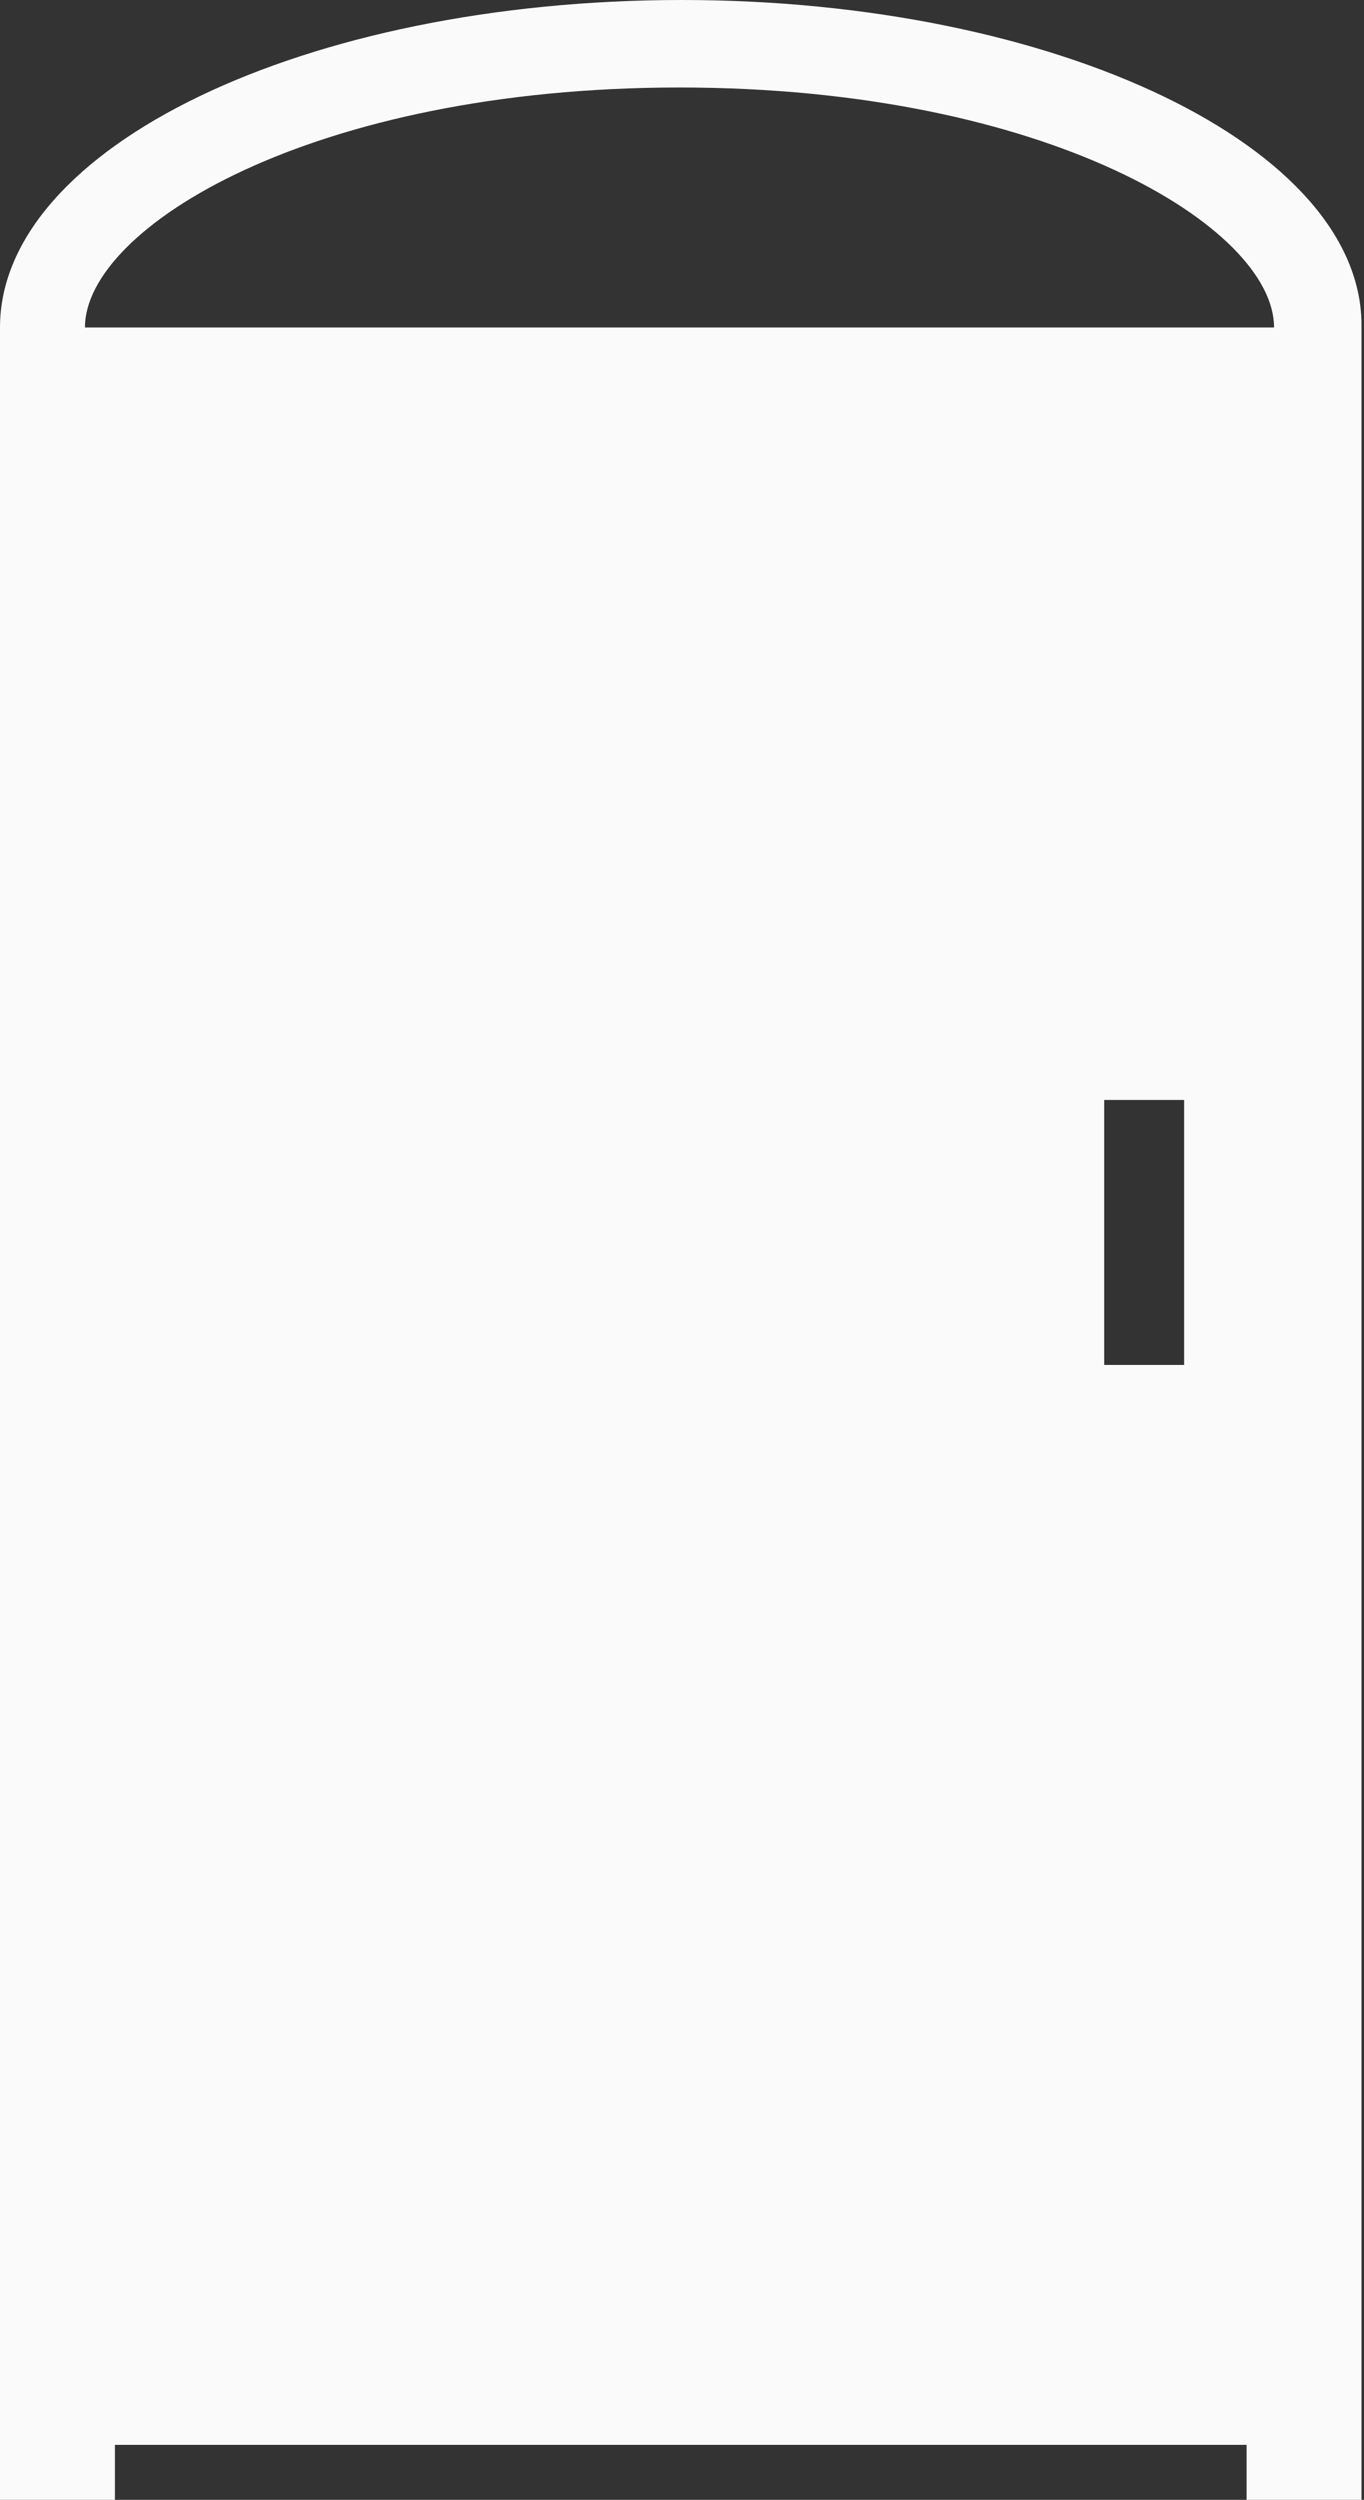 <?xml version="1.0" encoding="utf-8"?>
<!-- Generator: Adobe Illustrator 19.1.0, SVG Export Plug-In . SVG Version: 6.00 Build 0)  -->
<svg version="1.1" id="Layer_1" xmlns="http://www.w3.org/2000/svg" xmlns:xlink="http://www.w3.org/1999/xlink" x="0px" y="0px"
	 viewBox="-43 20.7 54.6 100" style="enable-background:new -43 20.7 54.6 100;" xml:space="preserve">
<rect x="-43" y="20.7" width="54.6" height="100" fill="#333333" stroke="none"/>
<style type="text/css">
	.st0{fill:#FAFAFA;}
</style>
<path class="st0" d="M-15.7,20.7c-15.1,0-27.3,5.9-27.3,13.1v81.8v2.9v2.2h4.6v-2.2H6.9v2.2h4.6v-2.2v-2.9V33.8
	C11.6,26.6-0.7,20.7-15.7,20.7z M4.5,75.3H1.2V64.7h3.2V75.3z M-39.6,33.8c0-4,9.1-9.6,23.8-9.6s23.8,5.6,23.8,9.6H-39.6z"/>
</svg>
